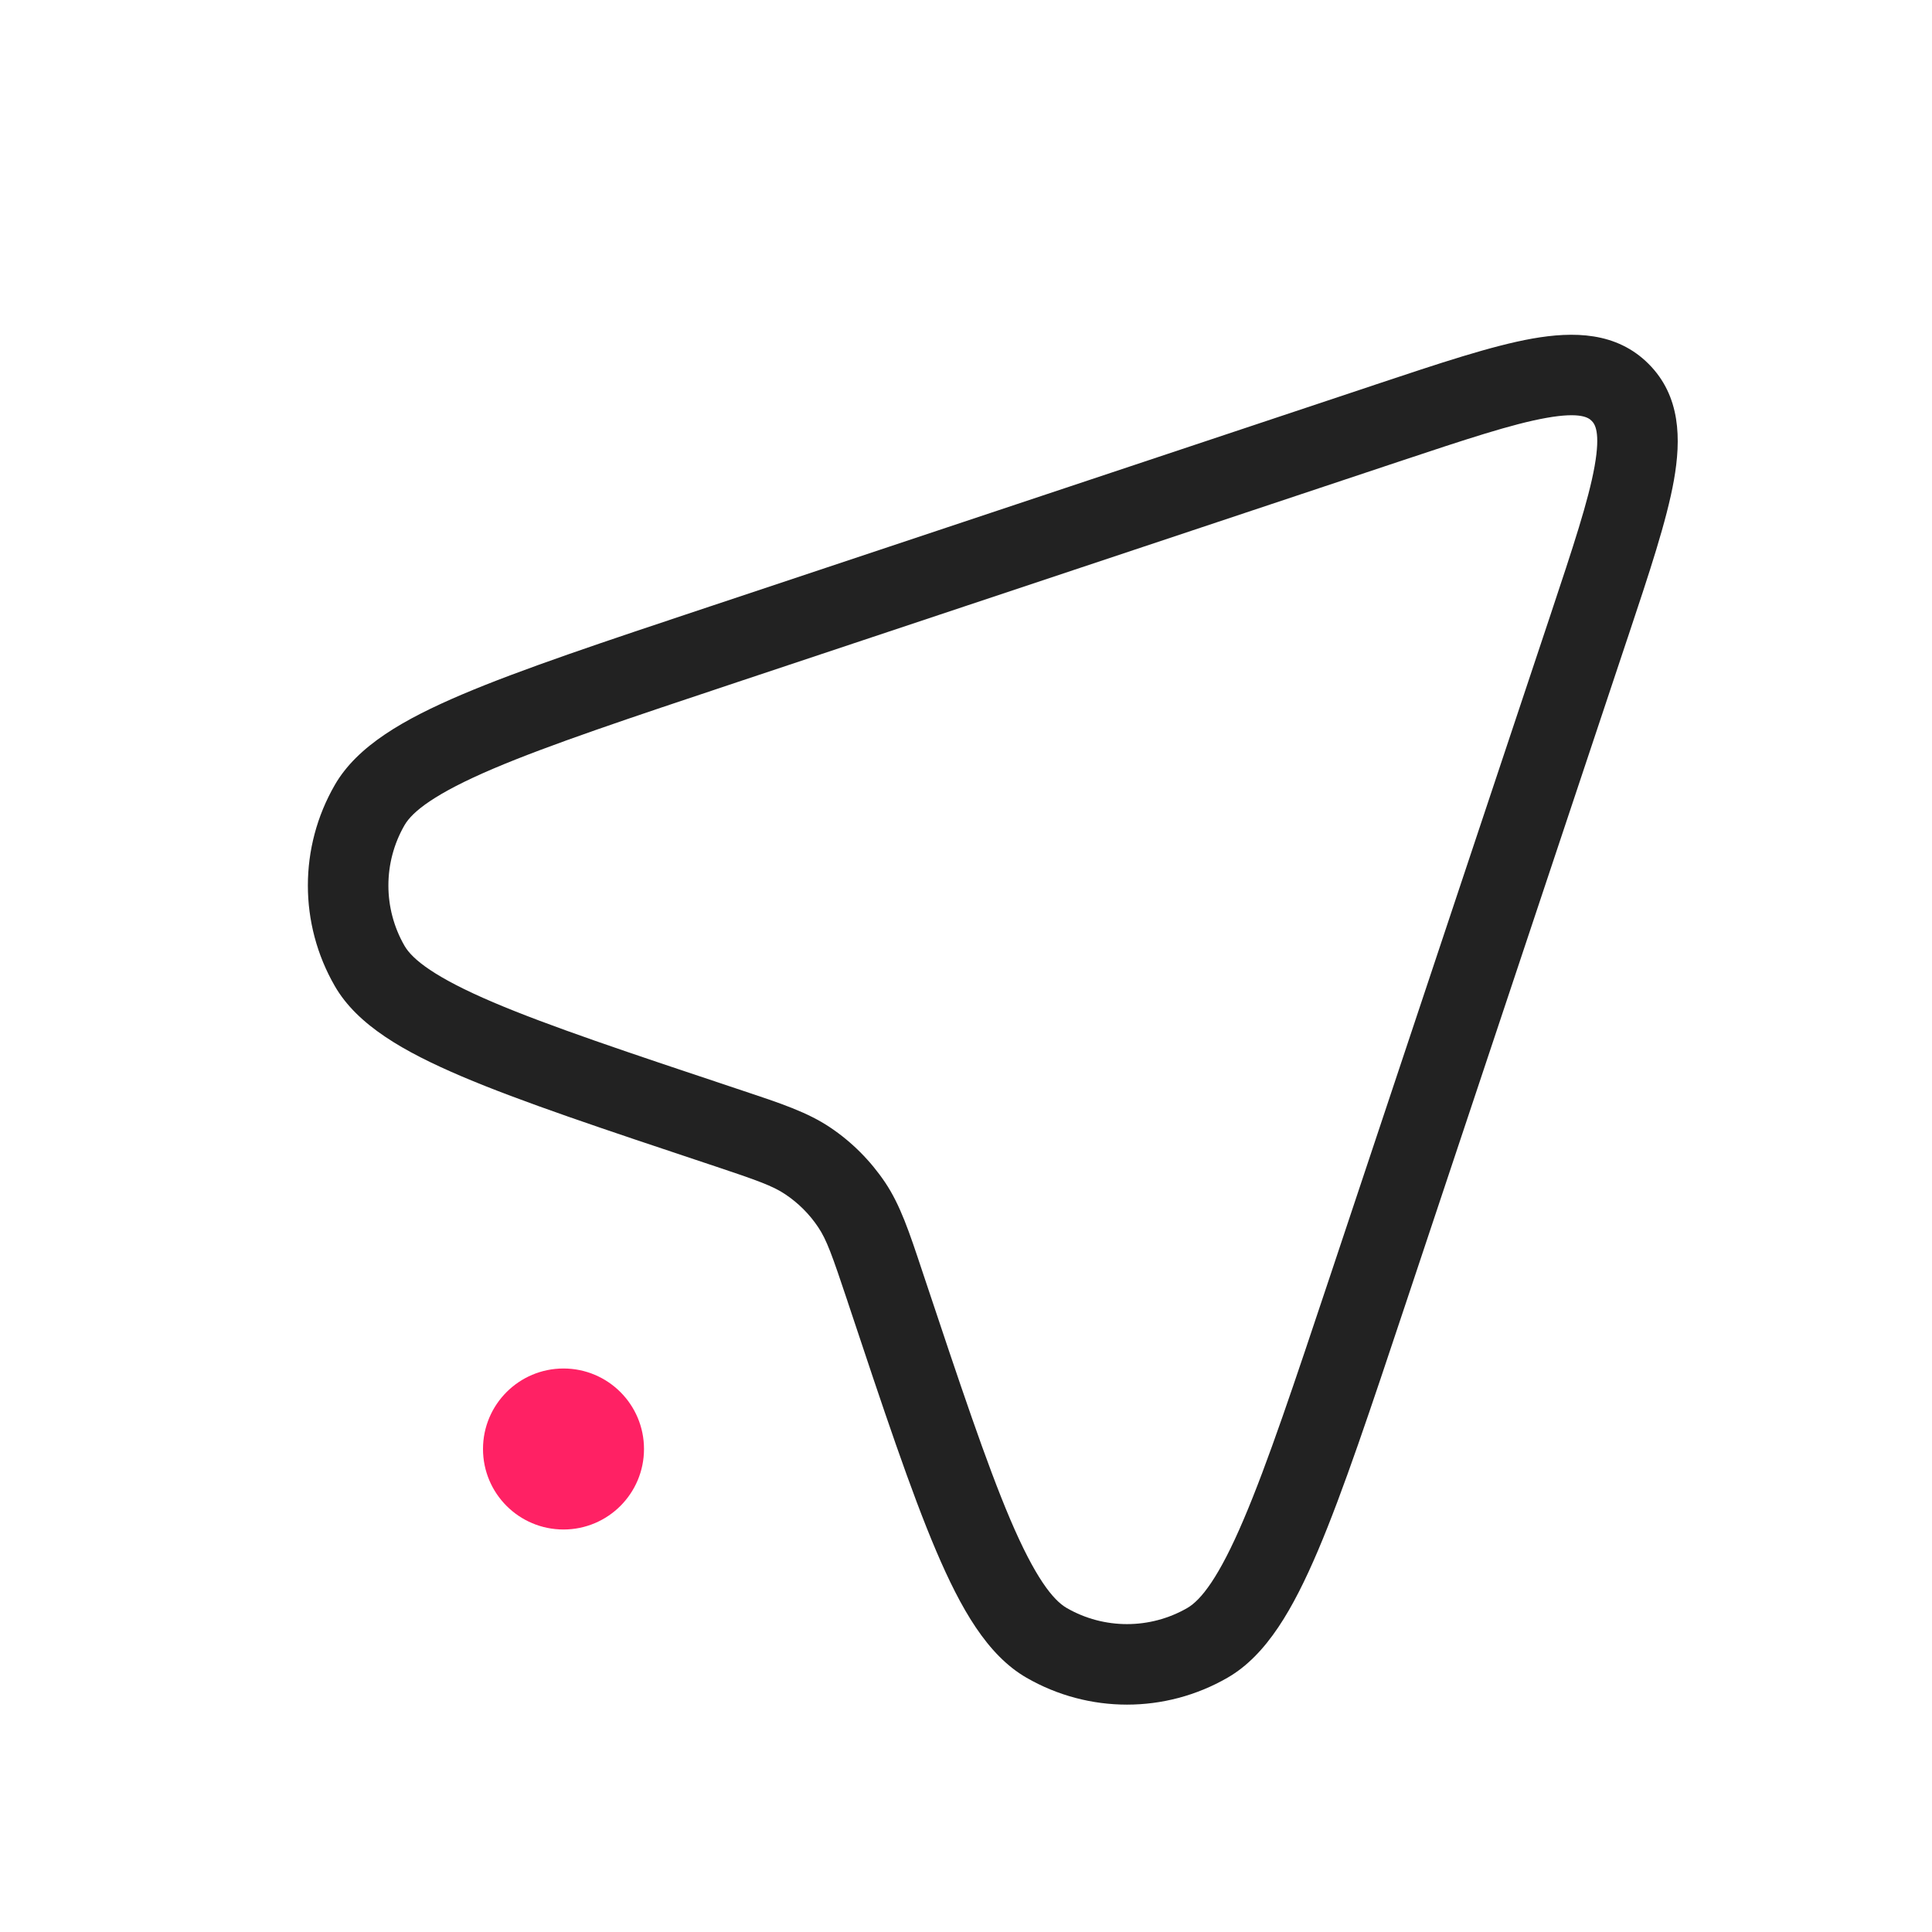 <svg width="24" height="24" viewBox="0 0 24 24" fill="none" xmlns="http://www.w3.org/2000/svg">
<path fill-rule="evenodd" clip-rule="evenodd" d="M19.21 5.191C18.786 5.266 18.207 5.458 17.363 5.739L9.158 8.474C7.806 8.925 6.823 9.253 6.127 9.549C5.404 9.857 5.123 10.081 5.025 10.251C4.758 10.714 4.758 11.286 5.025 11.749C5.123 11.919 5.404 12.143 6.127 12.451C6.823 12.747 7.806 13.075 9.158 13.526C9.179 13.533 9.201 13.54 9.221 13.547C9.699 13.706 10.03 13.816 10.312 14.005C10.582 14.186 10.813 14.418 10.995 14.688C11.184 14.97 11.294 15.301 11.453 15.779C11.46 15.799 11.467 15.82 11.474 15.842C11.925 17.193 12.253 18.177 12.549 18.873C12.857 19.596 13.081 19.877 13.251 19.975C13.714 20.242 14.286 20.242 14.749 19.975C14.919 19.877 15.143 19.596 15.45 18.873C15.747 18.177 16.075 17.193 16.526 15.842L19.261 7.637C19.542 6.793 19.734 6.213 19.809 5.79C19.885 5.362 19.81 5.265 19.772 5.228C19.735 5.19 19.637 5.115 19.21 5.191ZM19.035 4.206C19.545 4.116 20.08 4.121 20.479 4.52C20.879 4.92 20.884 5.455 20.794 5.965C20.704 6.47 20.487 7.119 20.223 7.912L20.209 7.953L17.474 16.158L17.466 16.182C17.025 17.505 16.685 18.527 16.371 19.265C16.066 19.98 15.737 20.56 15.249 20.841C14.476 21.287 13.524 21.287 12.751 20.841C12.263 20.56 11.934 19.98 11.629 19.265C11.315 18.527 10.974 17.505 10.534 16.183L10.526 16.158C10.337 15.592 10.269 15.401 10.164 15.245C10.056 15.083 9.917 14.944 9.755 14.836C9.599 14.731 9.407 14.663 8.842 14.474L8.817 14.466C7.495 14.025 6.473 13.685 5.735 13.371C5.02 13.066 4.44 12.737 4.159 12.249C3.713 11.476 3.713 10.524 4.159 9.751C4.44 9.263 5.02 8.934 5.735 8.629C6.473 8.315 7.495 7.975 8.817 7.534L8.842 7.526L17.047 4.791L17.088 4.777C17.881 4.513 18.53 4.296 19.035 4.206Z" fill="#222222"/>
<circle cx="7" cy="18" r="1" fill="#FF2164"/>
</svg>
